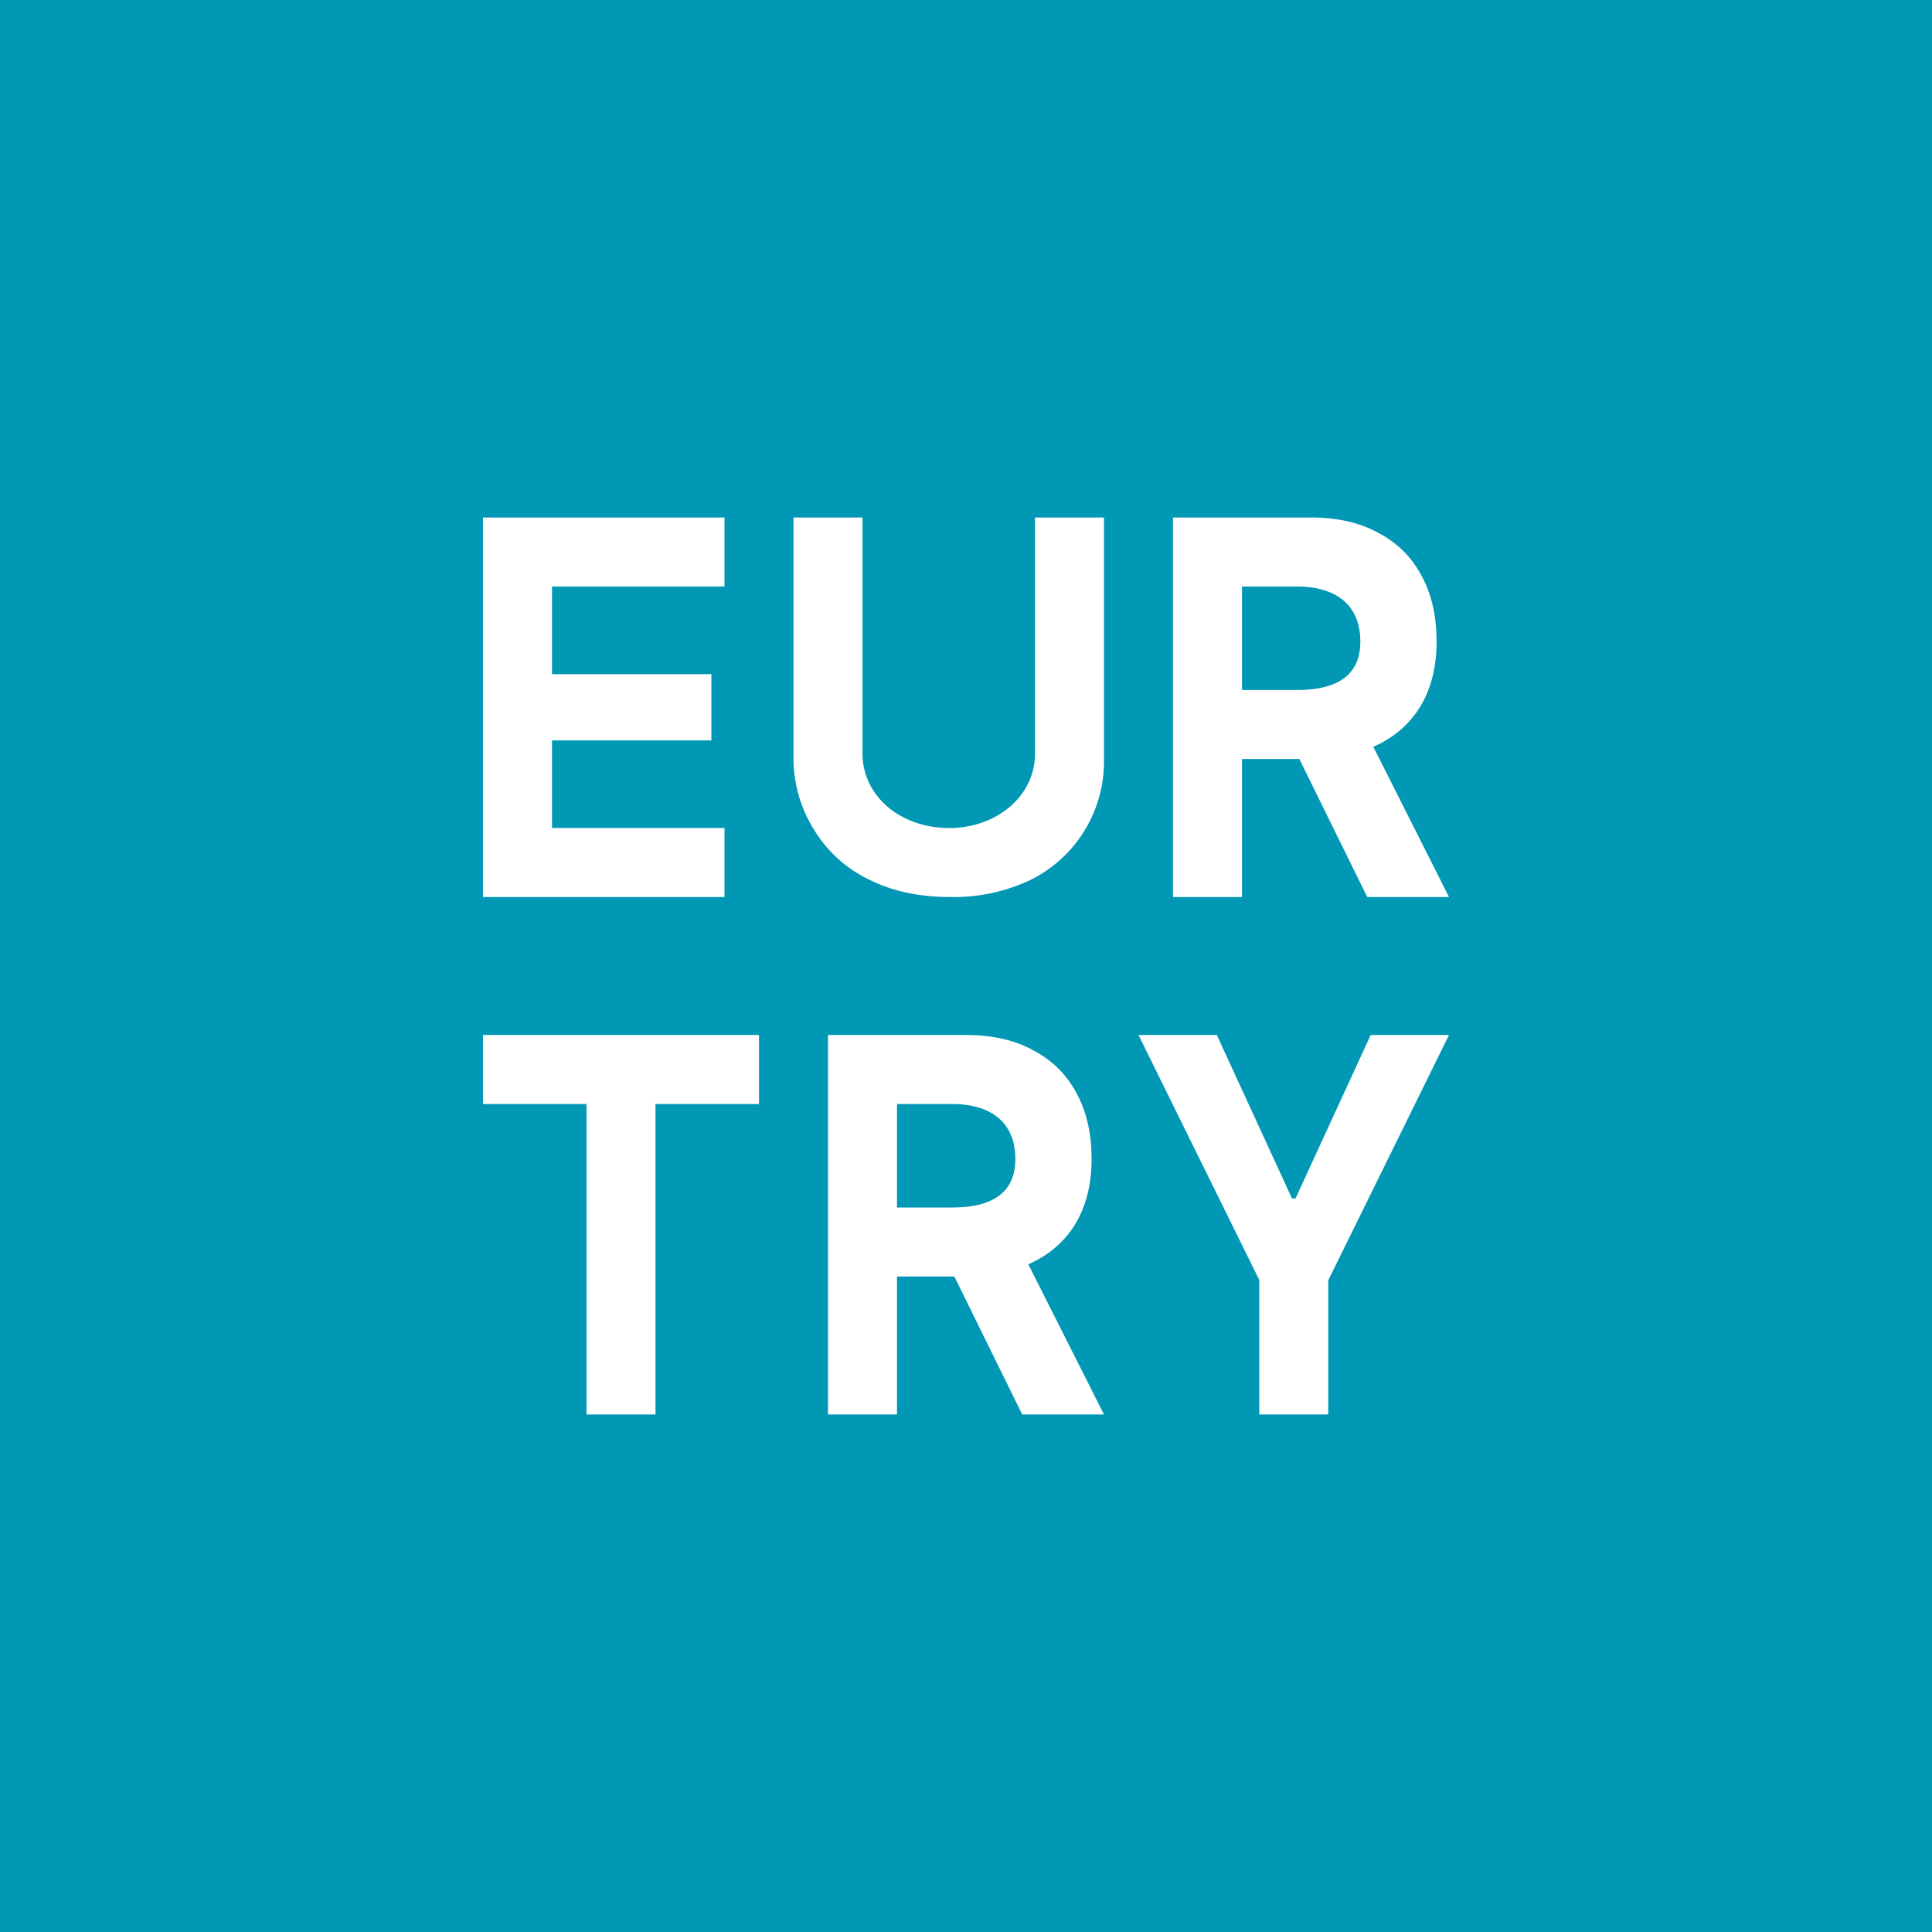 <!-- by TradingView --><svg width="56" height="56" viewBox="0 0 56 56" xmlns="http://www.w3.org/2000/svg"><path fill="#0098B4" d="M0 0h56v56H0z"/><path d="M33 30h2.27l2.18 4.74h.1L39.73 30H42l-3.5 7.11V41h-2V37.1l-3.5-7.1ZM14 32v-2h8v2h-3v9h-2v-9h-3ZM34 26V15h4c.77 0 1.42.15 1.96.45.55.29.96.7 1.25 1.25.29.53.43 1.17.43 1.9 0 2.27-1.54 3.4-3.7 3.4h-2.67v-2h2.33c1.06 0 1.83-.36 1.83-1.4 0-1.12-.77-1.6-1.84-1.6H36v9h-2Zm5.48-5L42 26h-2.37l-2.46-5h2.3ZM24 41V30h4c.77 0 1.42.15 1.96.45.55.29.96.7 1.25 1.25.29.53.43 1.17.43 1.9 0 2.27-1.54 3.4-3.7 3.4h-2.67v-2h2.33c1.06 0 1.83-.36 1.83-1.4 0-1.12-.77-1.6-1.84-1.6H26v9h-2Zm5.48-5L32 41h-2.37l-2.46-5h2.3ZM30 15h2v7.04a3.83 3.83 0 0 1-2.14 3.47 5.2 5.2 0 0 1-2.33.49c-.89 0-1.67-.17-2.33-.5a3.76 3.76 0 0 1-1.56-1.38 3.9 3.9 0 0 1-.64-2.08V15h2v6.85c0 1.15 1 2.11 2.43 2.15 1.42.04 2.57-.91 2.57-2.15V15ZM14 26V15h7v2h-5v2.54h4.62v1.92H16V24h5v2h-7Z" fill="#fff"/></svg>